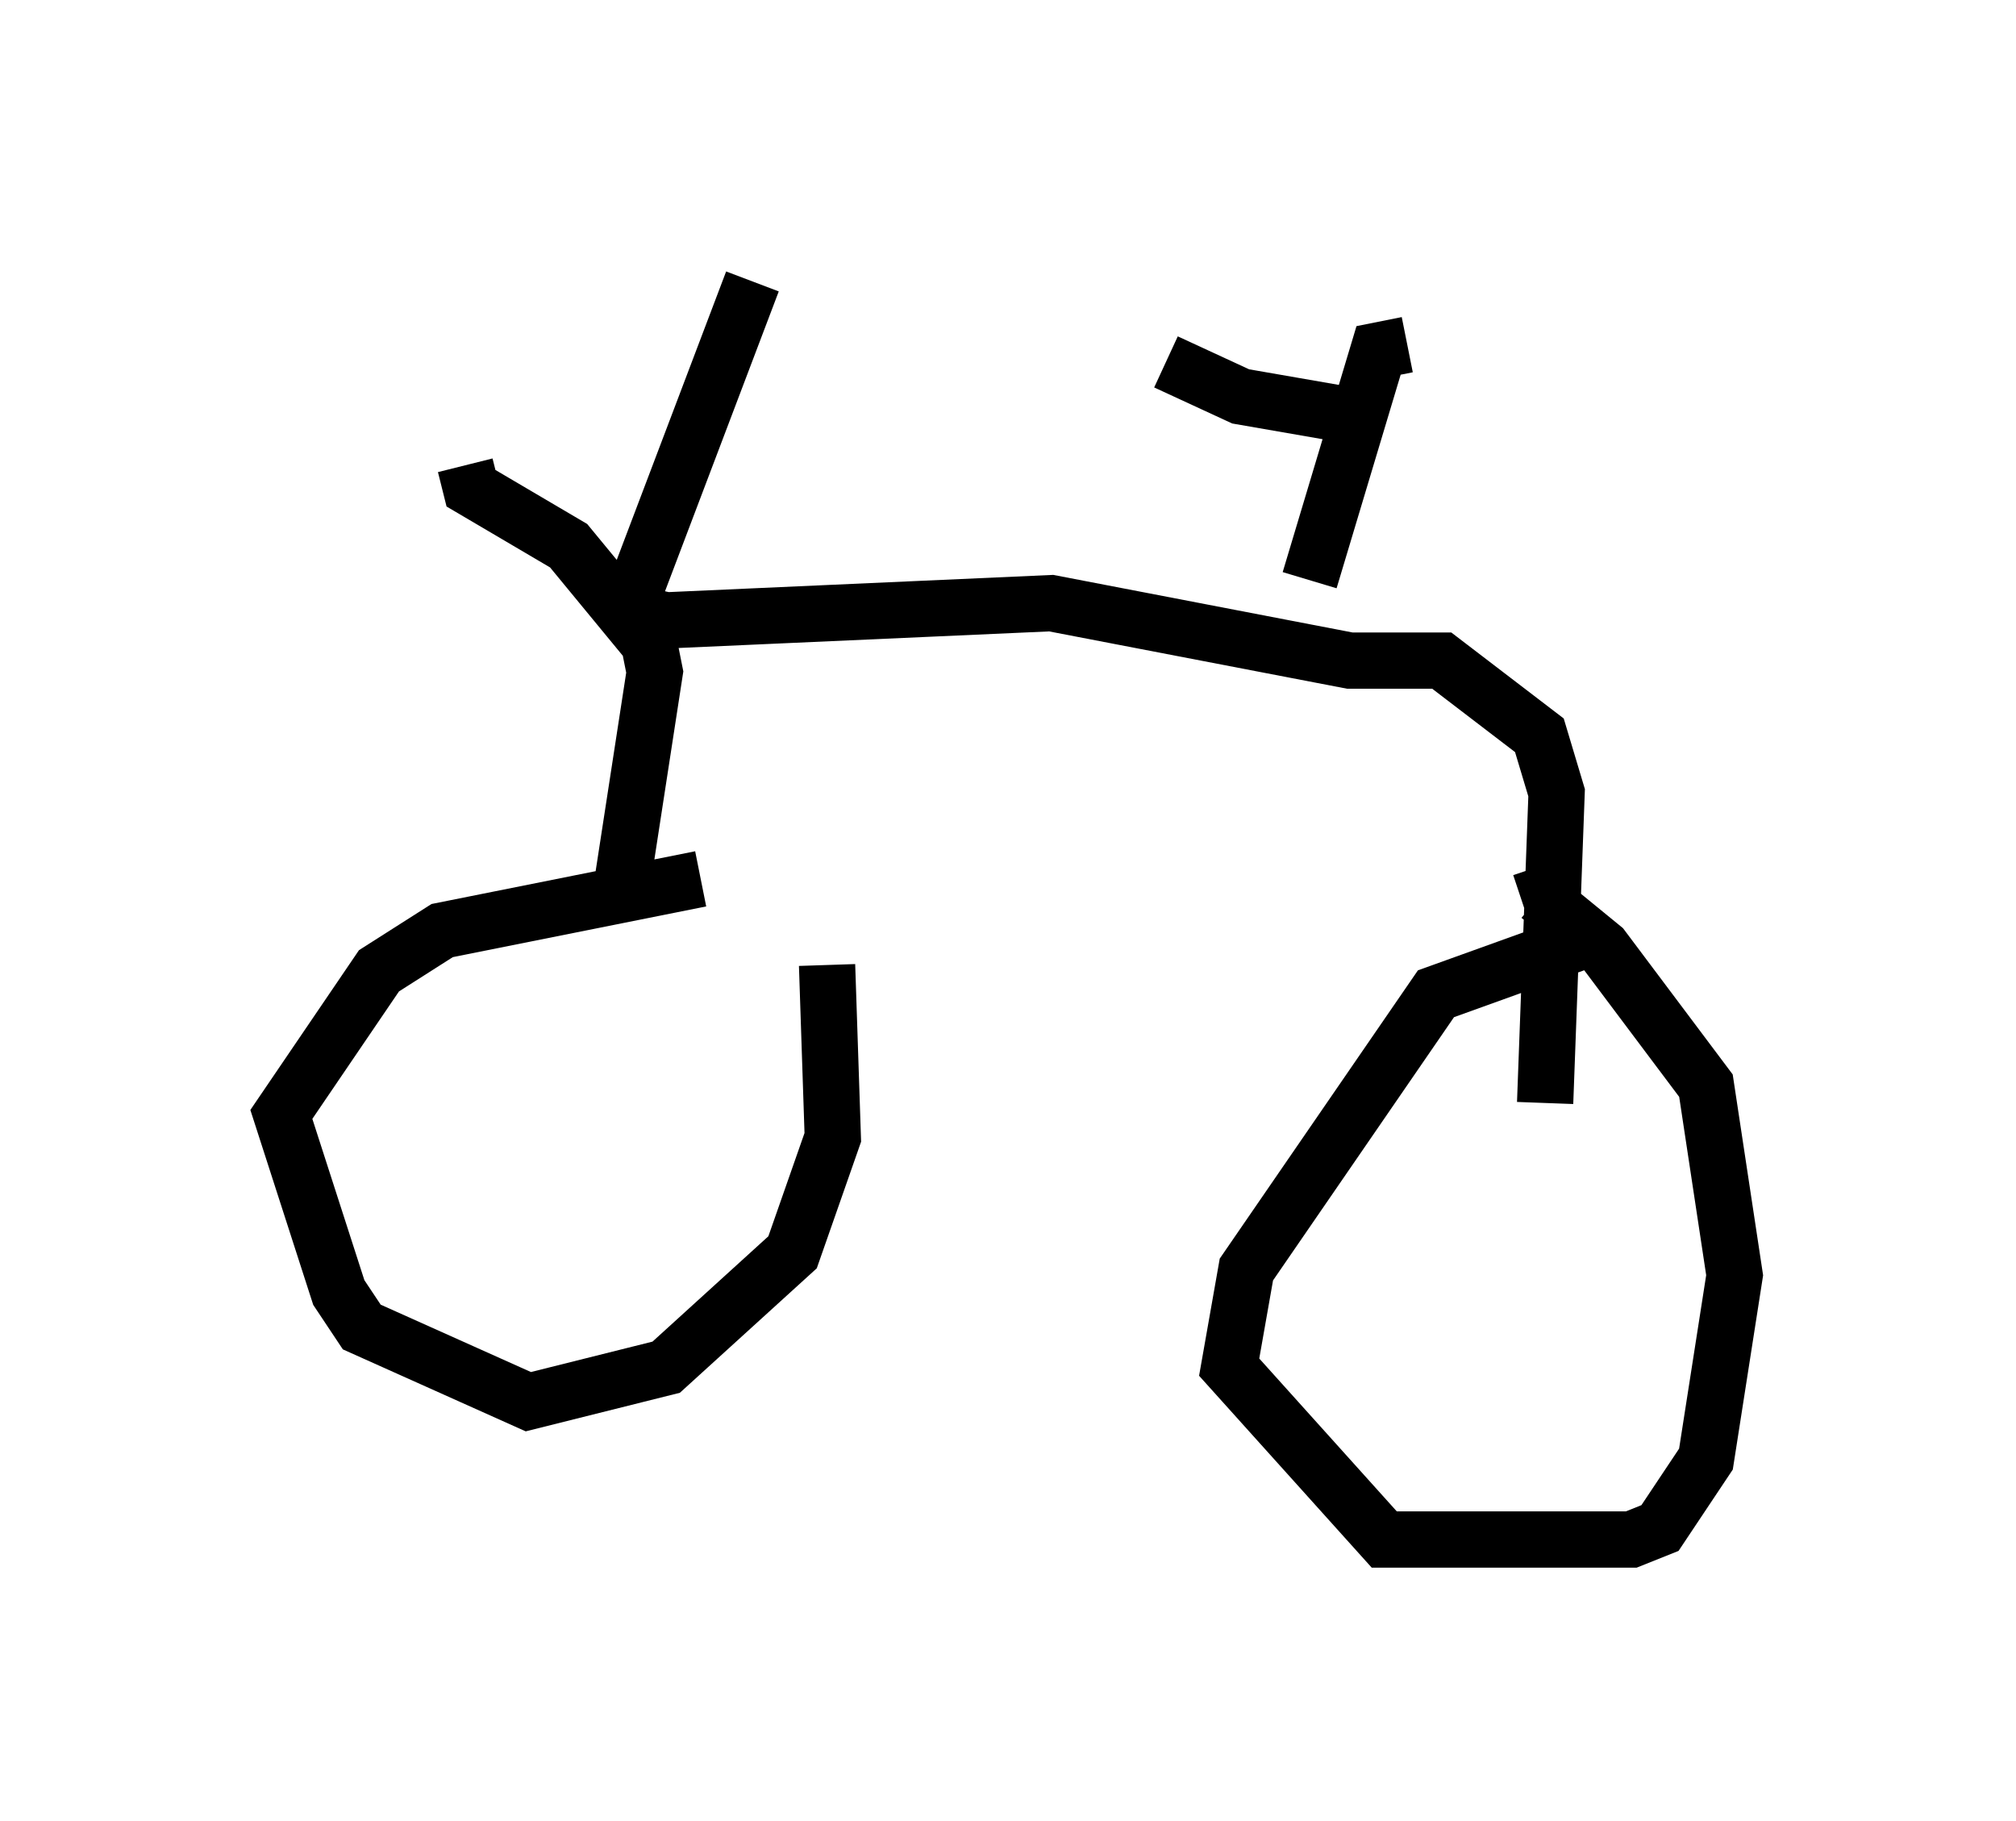 <?xml version="1.0" encoding="utf-8" ?>
<svg baseProfile="full" height="32.356" version="1.1" width="35.827" xmlns="http://www.w3.org/2000/svg" xmlns:ev="http://www.w3.org/2001/xml-events" xmlns:xlink="http://www.w3.org/1999/xlink"><defs /><rect fill="white" height="32.356" width="35.827" x="0" y="0" /><path d="M13.575, 15.923 m-1.123, -0.306 l-4.594, 0.919 -1.123, 0.715 l-1.735, 2.552 1.021, 3.165 l0.408, 0.613 2.96, 1.327 l2.45, -0.613 2.246, -2.042 l0.715, -2.042 -0.102, -3.063 m13.373, -0.408 l-2.552, 0.919 -3.369, 4.9 l-0.306, 1.735 2.756, 3.063 l4.39, 0.0 0.51, -0.204 l0.817, -1.225 0.51, -3.267 l-0.51, -3.369 -1.838, -2.45 l-1.123, -0.919 -0.306, 0.102 m-16.027, -0.102 l0.613, -3.981 -0.102, -0.51 l-1.429, -1.735 -1.735, -1.021 l-0.102, -0.408 m2.858, 2.654 l2.246, -5.921 m-2.45, 5.819 l0.919, 0.204 6.84, -0.306 l5.308, 1.021 1.633, 0.0 l1.735, 1.327 0.306, 1.021 l-0.204, 5.513 m-4.185, -9.29 l1.225, -4.083 0.51, -0.102 m-4.288, 0.306 l1.327, 0.613 2.348, 0.408 " fill="none" stroke="black" stroke-width="1" /></svg>